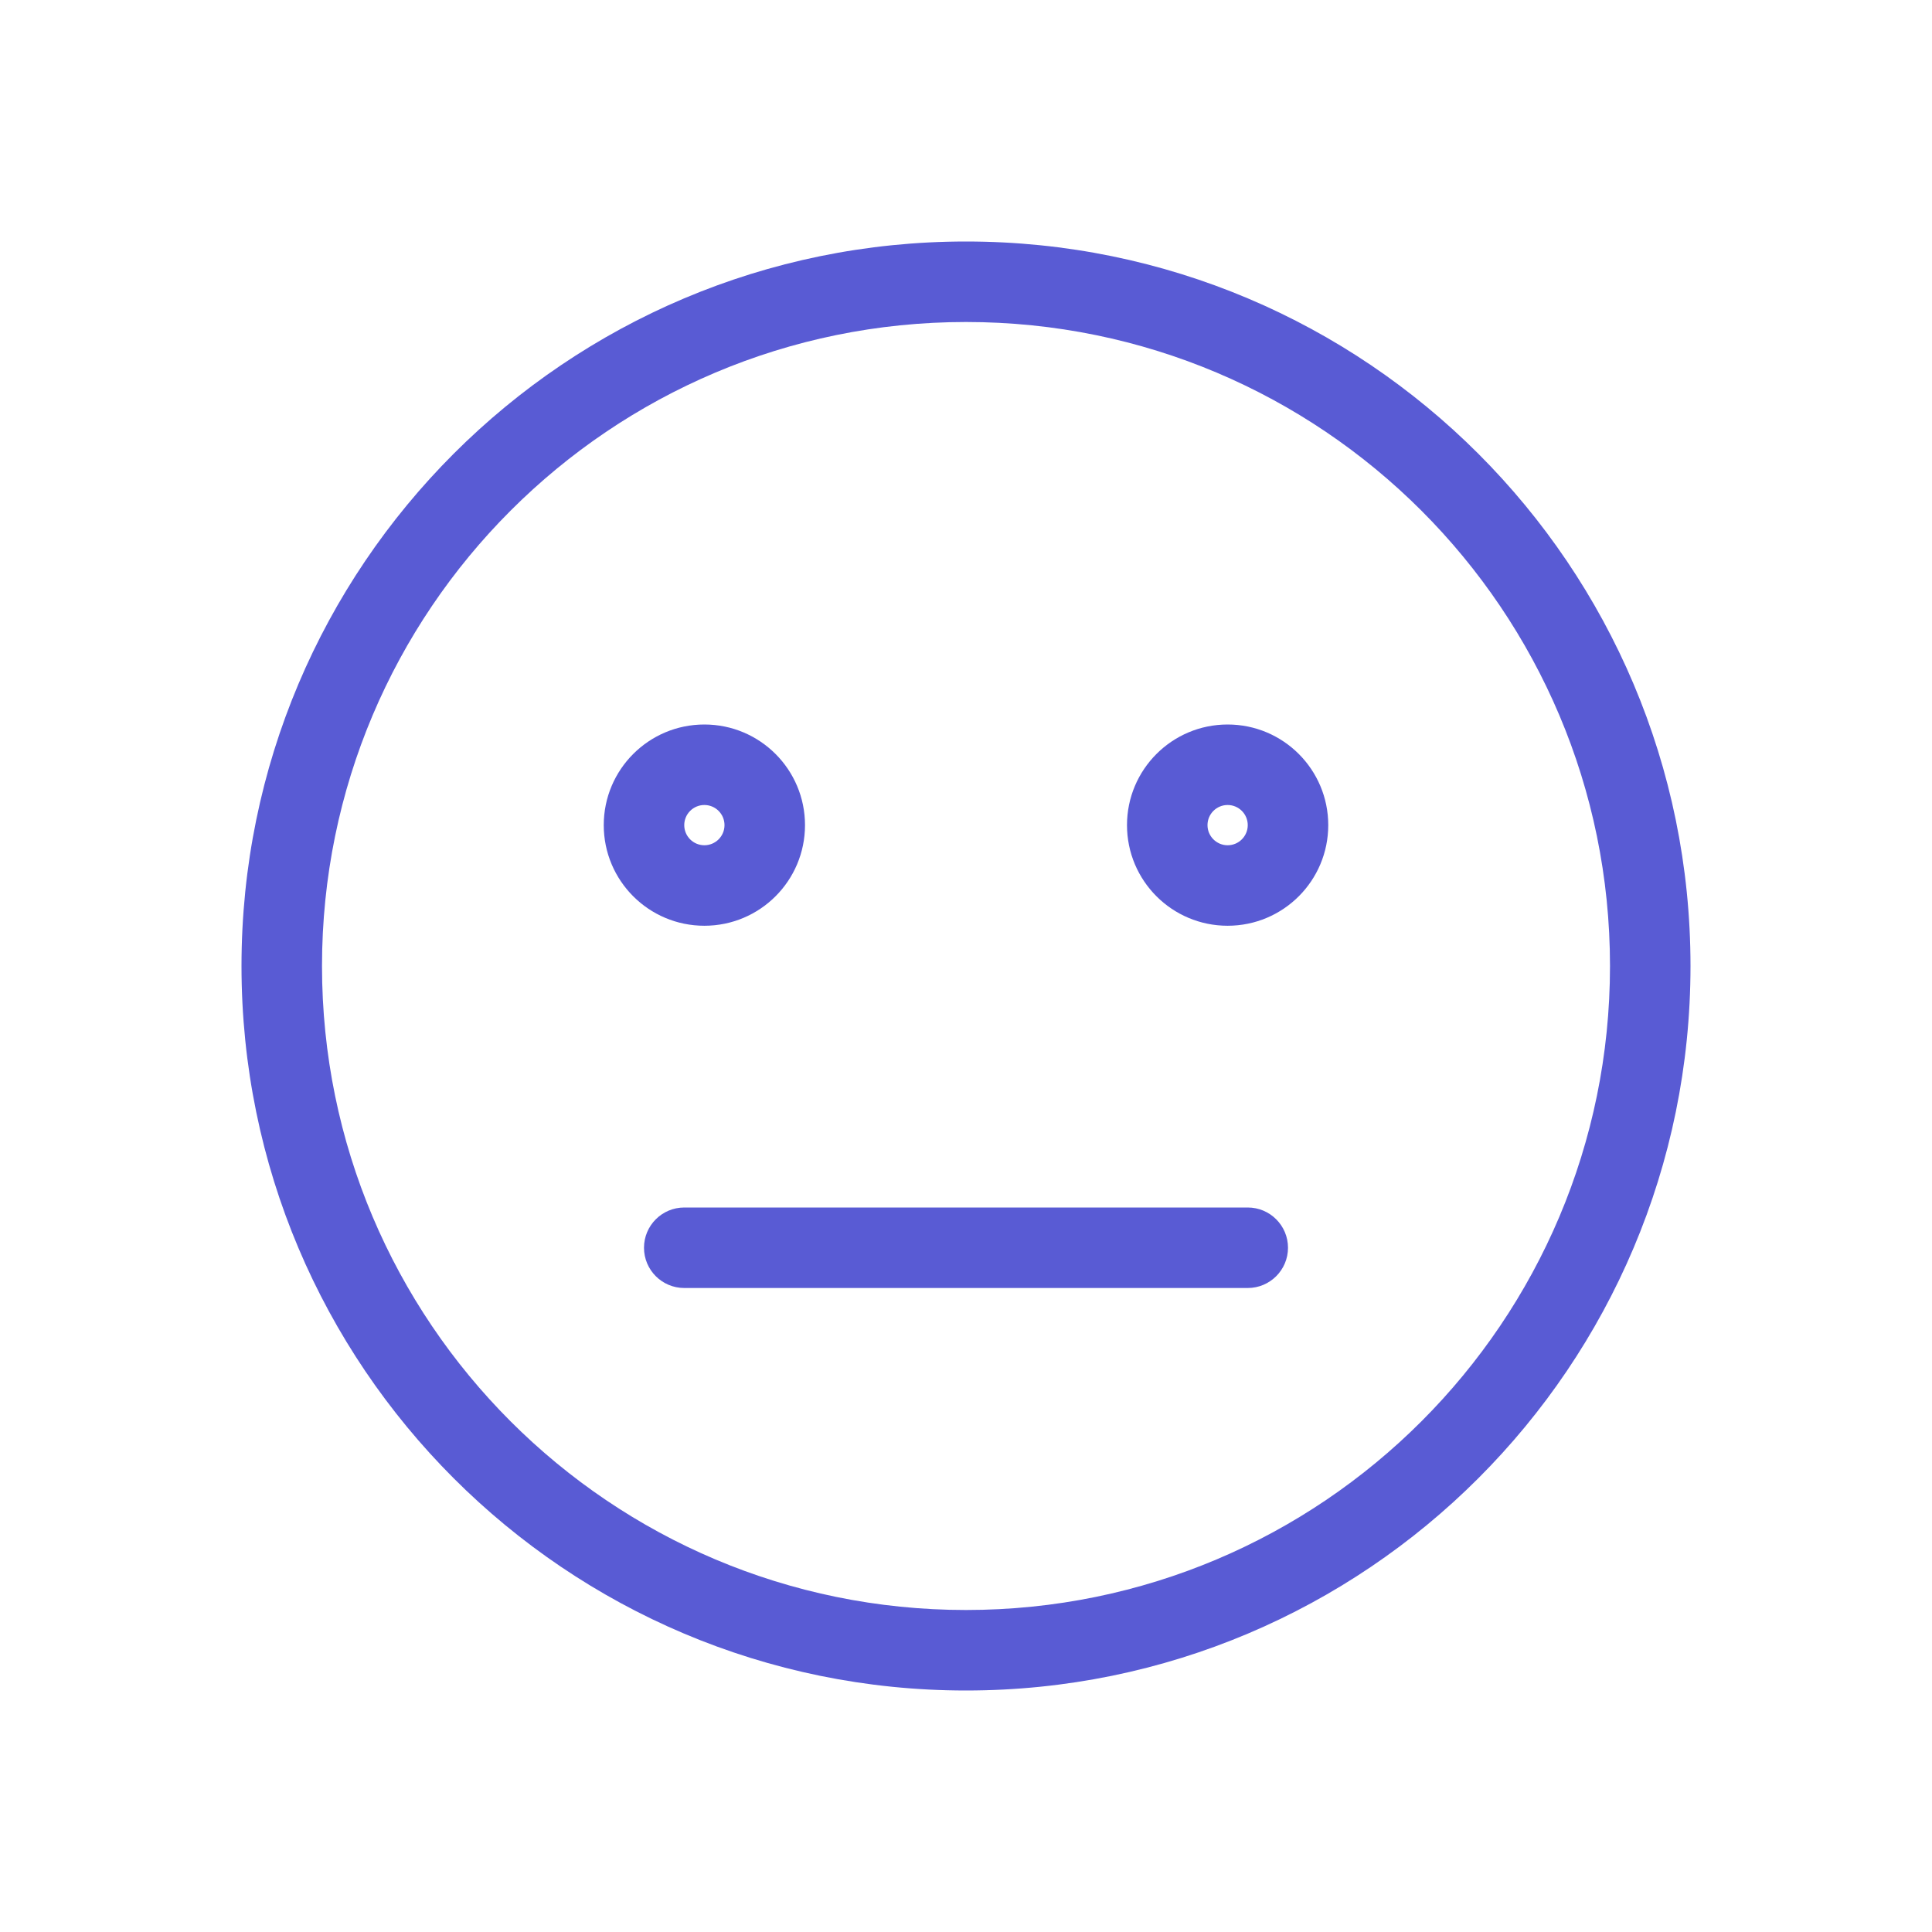 <svg xmlns="http://www.w3.org/2000/svg" fill="none" viewBox="0 0 48 48" id="neutral"><path fill="#595bd4" fill-rule="evenodd" d="M24 40C32.837 40 40 32.837 40 24C40 15.163 32.837 8 24 8C15.163 8 8 15.163 8 24C8 32.837 15.163 40 24 40ZM24 42C33.941 42 42 33.941 42 24C42 14.059 33.941 6 24 6C14.059 6 6 14.059 6 24C6 33.941 14.059 42 24 42Z" clip-rule="evenodd" class="color333333 svgShape"></path><path fill="#595bd4" fill-rule="evenodd" d="M30.5 20C30.224 20 30 20.224 30 20.5 30 20.776 30.224 21 30.5 21 30.776 21 31 20.776 31 20.5 31 20.224 30.776 20 30.5 20zM28 20.5C28 19.119 29.119 18 30.5 18 31.881 18 33 19.119 33 20.5 33 21.881 31.881 23 30.5 23 29.119 23 28 21.881 28 20.5zM17.5 20C17.224 20 17 20.224 17 20.5 17 20.776 17.224 21 17.5 21 17.776 21 18 20.776 18 20.5 18 20.224 17.776 20 17.5 20zM15 20.5C15 19.119 16.119 18 17.5 18 18.881 18 20 19.119 20 20.5 20 21.881 18.881 23 17.5 23 16.119 23 15 21.881 15 20.5zM16 31C16 30.448 16.448 30 17 30L31 30C31.552 30 32 30.448 32 31 32 31.552 31.552 32 31 32L17 32C16.448 32 16 31.552 16 31z" clip-rule="evenodd" class="color333333 svgShape"></path></svg>